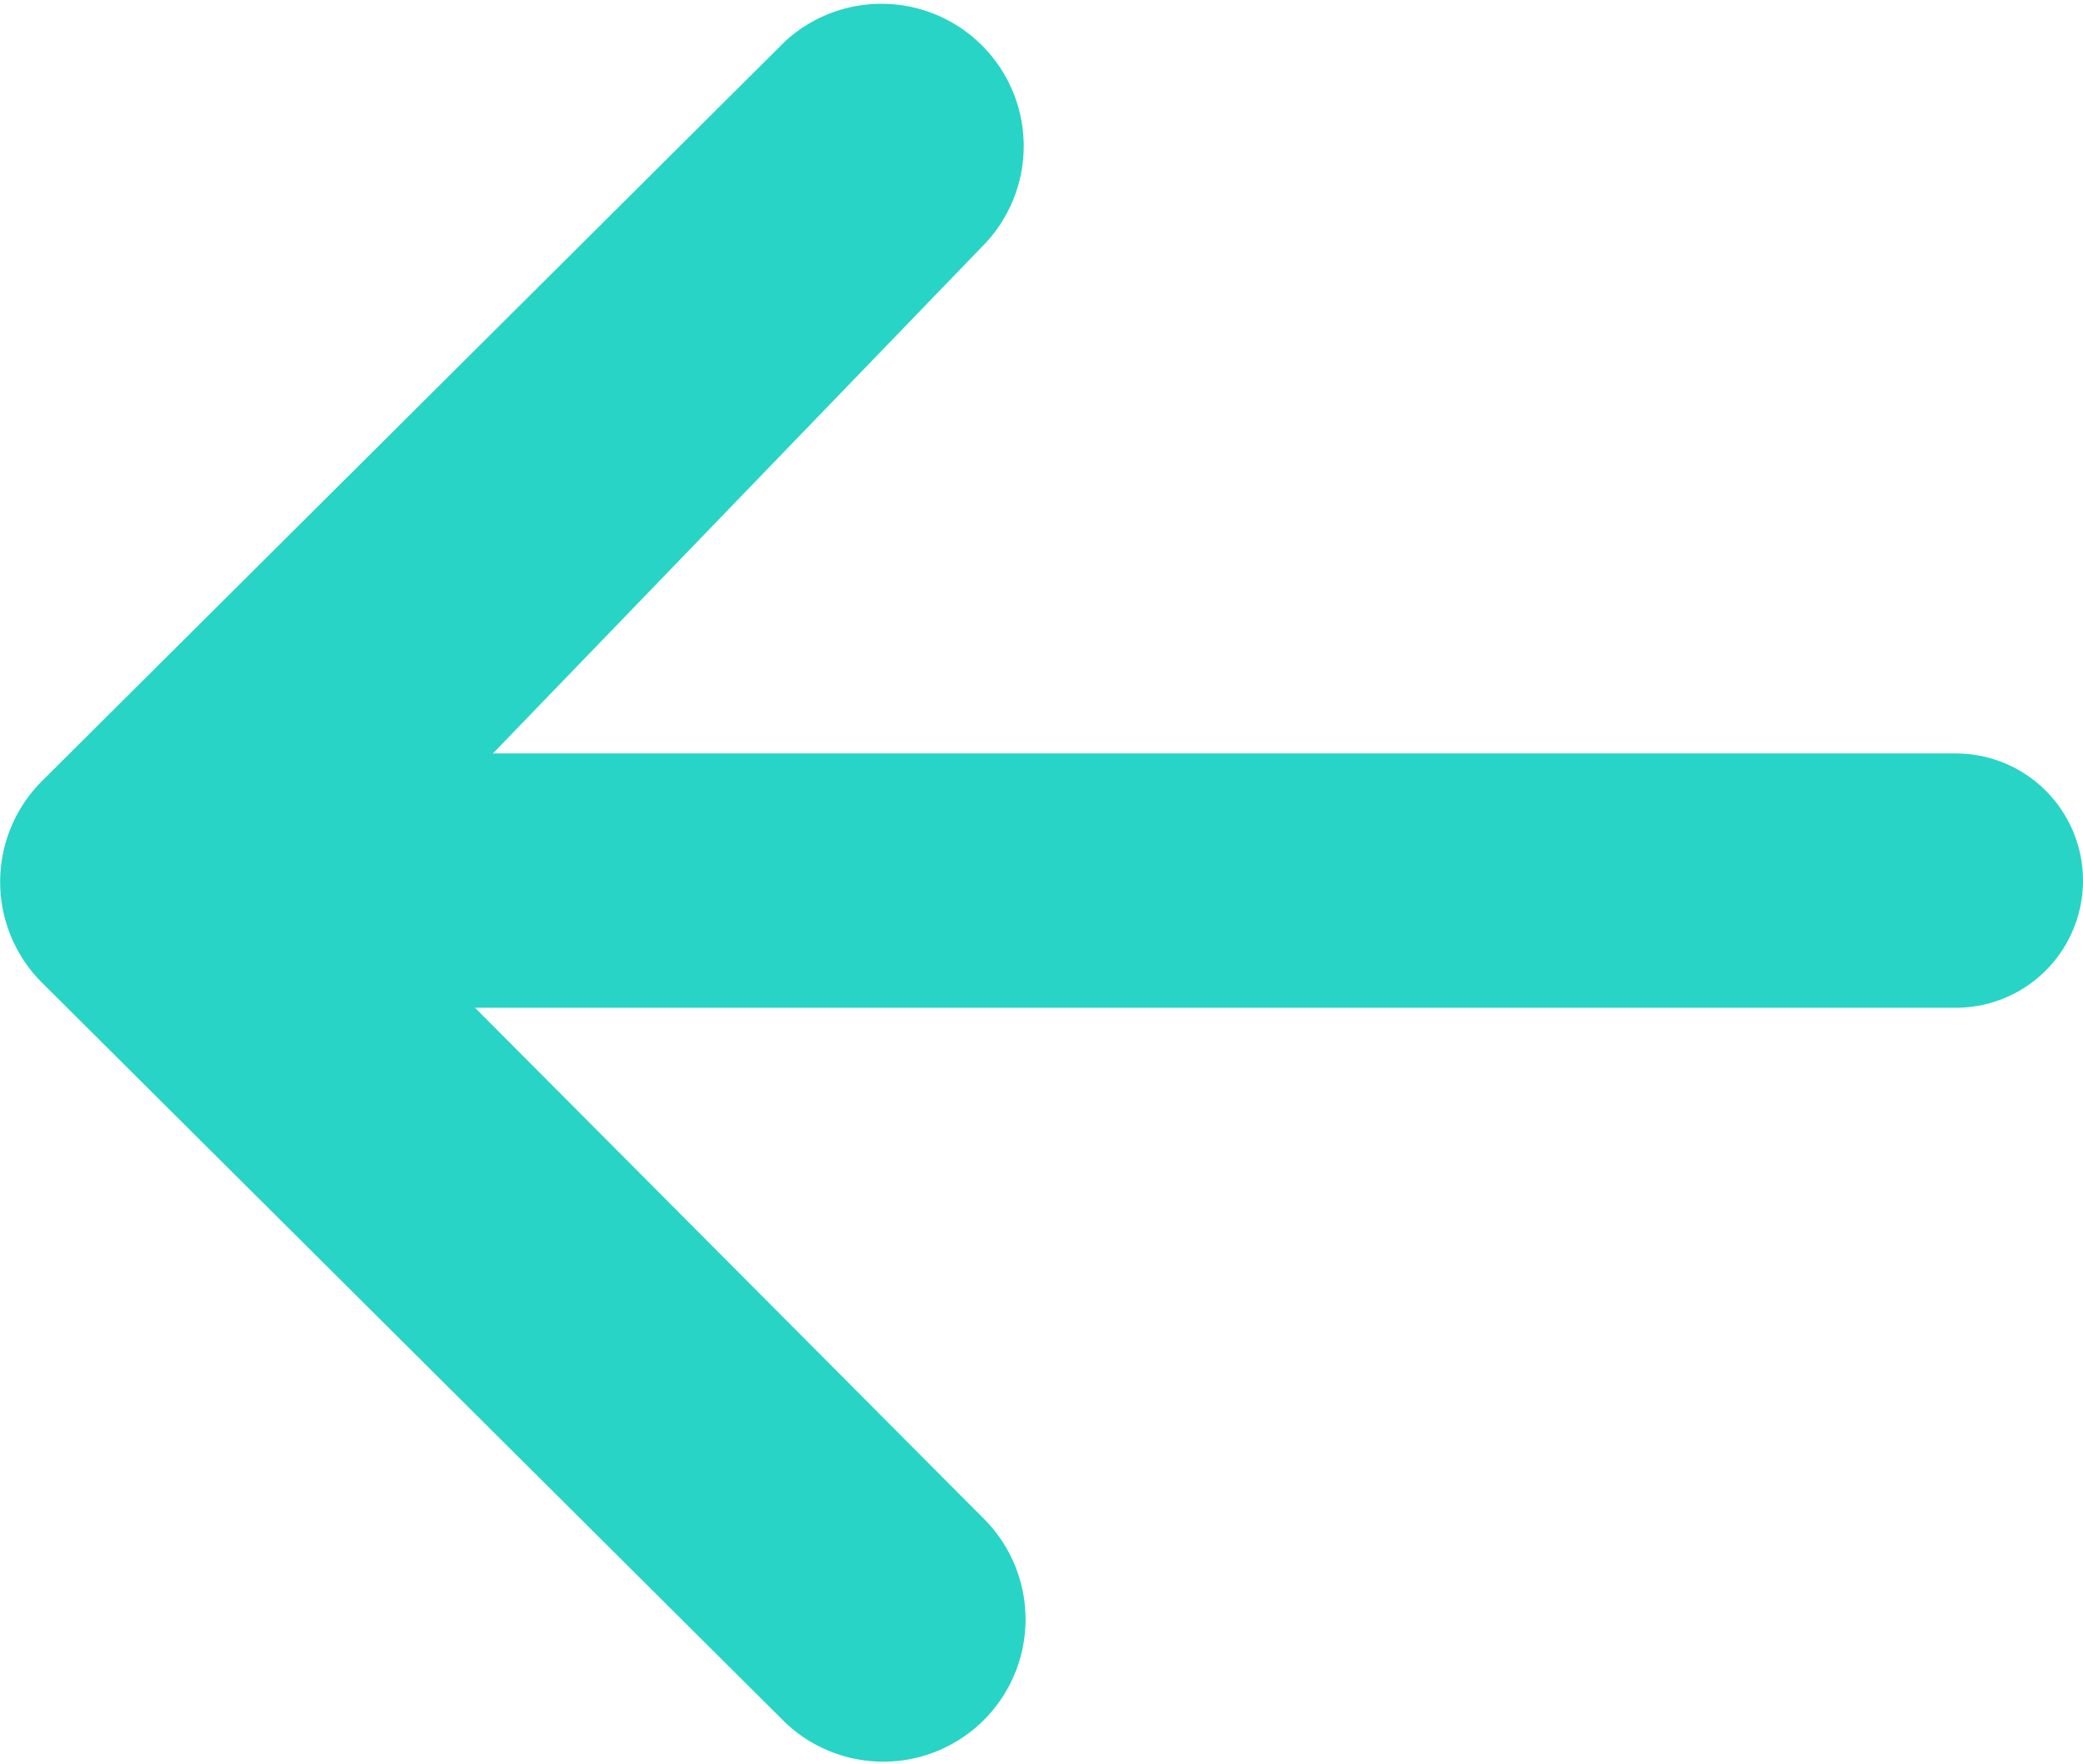 <svg xmlns="http://www.w3.org/2000/svg" width="18.021" height="15.26" viewBox="0 0 18.021 15.26">
    <g transform="translate(300.921 578.618) rotate(180)">
        <g transform="translate(300.921 578.618) rotate(180)">
            <g transform="translate(0)">
                <path
                    d="M8.529,2.1A1.231,1.231,0,0,0,6.792.358l-6.43,6.4h0a1.232,1.232,0,0,0,0,1.742h0l6.43,6.4a1.231,1.231,0,0,0,1.736-1.745L3.11,7.714Z"
                    fill="#28d4c6" />
            </g>
        </g>
        <line x1="14" transform="translate(284 571)" fill="none" stroke="#28d4c6"
            stroke-linecap="round" stroke-width="2.2" />
    </g>
</svg>